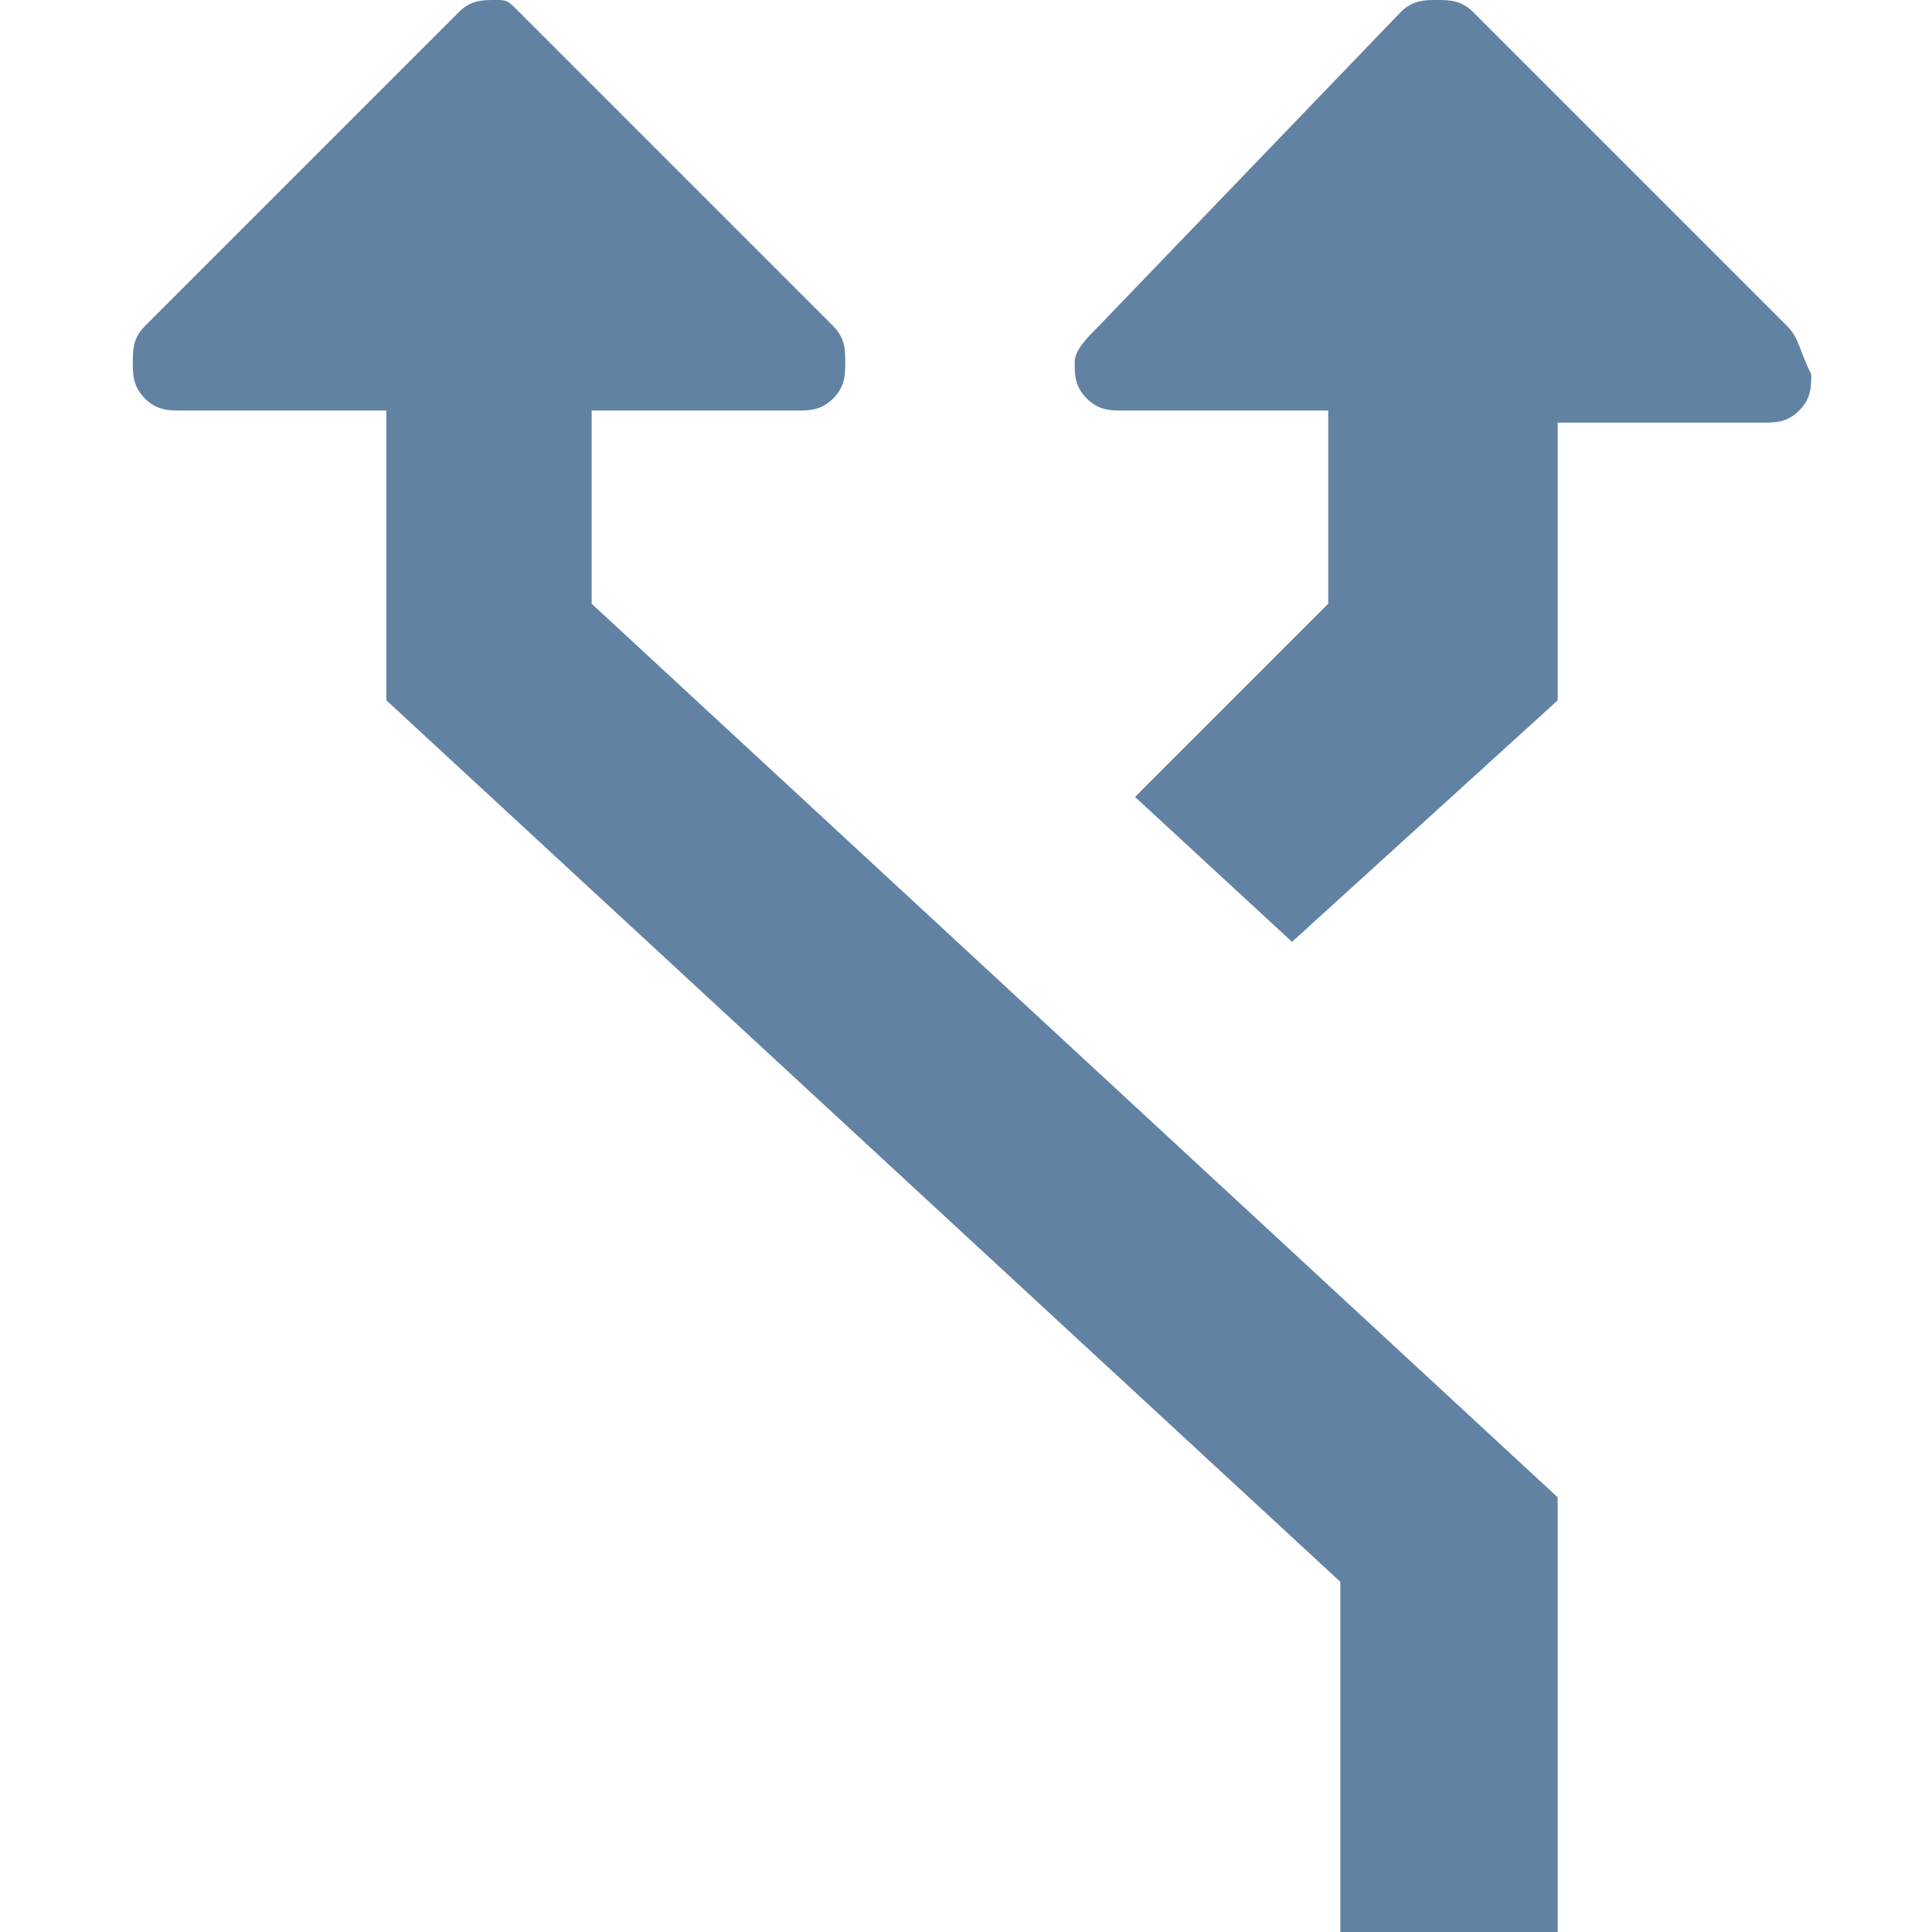 <?xml version="1.0" encoding="utf-8"?>
<!-- Generator: Adobe Illustrator 23.0.1, SVG Export Plug-In . SVG Version: 6.00 Build 0)  -->
<svg version="1.1" id="Layer_1" xmlns="http://www.w3.org/2000/svg" xmlns:xlink="http://www.w3.org/1999/xlink" x="0px" y="0px"
	 viewBox="0 0 16 16" style="enable-background:new 0 0 16 16;" xml:space="preserve">
<style type="text/css">
	.st0{fill:#6282A3;}
</style>
<g id="random">
	<path class="st0" d="M14.8,2.7l-2.6-2.6C12.1,0,12,0,11.9,0c-0.1,0-0.2,0-0.3,0.1L9.1,2.7C9,2.8,8.9,2.9,8.9,3c0,0.1,0,0.2,0.1,0.3
		c0.1,0.1,0.2,0.1,0.3,0.1h1.7V5L9.4,6.6l1.3,1.2l2.2-2l0-2.3h1.7c0.1,0,0.2,0,0.3-0.1c0.1-0.1,0.1-0.2,0.1-0.3
		C14.9,2.9,14.9,2.8,14.8,2.7z M12.9,16l0-3.6L4.9,5V3.4h1.7c0.1,0,0.2,0,0.3-0.1C7,3.2,7,3.1,7,3c0-0.1,0-0.2-0.1-0.3L4.3,0.1
		C4.2,0,4.2,0,4.1,0C4,0,3.9,0,3.8,0.1L1.2,2.7C1.1,2.8,1.1,2.9,1.1,3c0,0.1,0,0.2,0.1,0.3c0.1,0.1,0.2,0.1,0.3,0.1h1.7v2.4l7.9,7.3
		V16L12.9,16z"/>
</g>
</svg>
